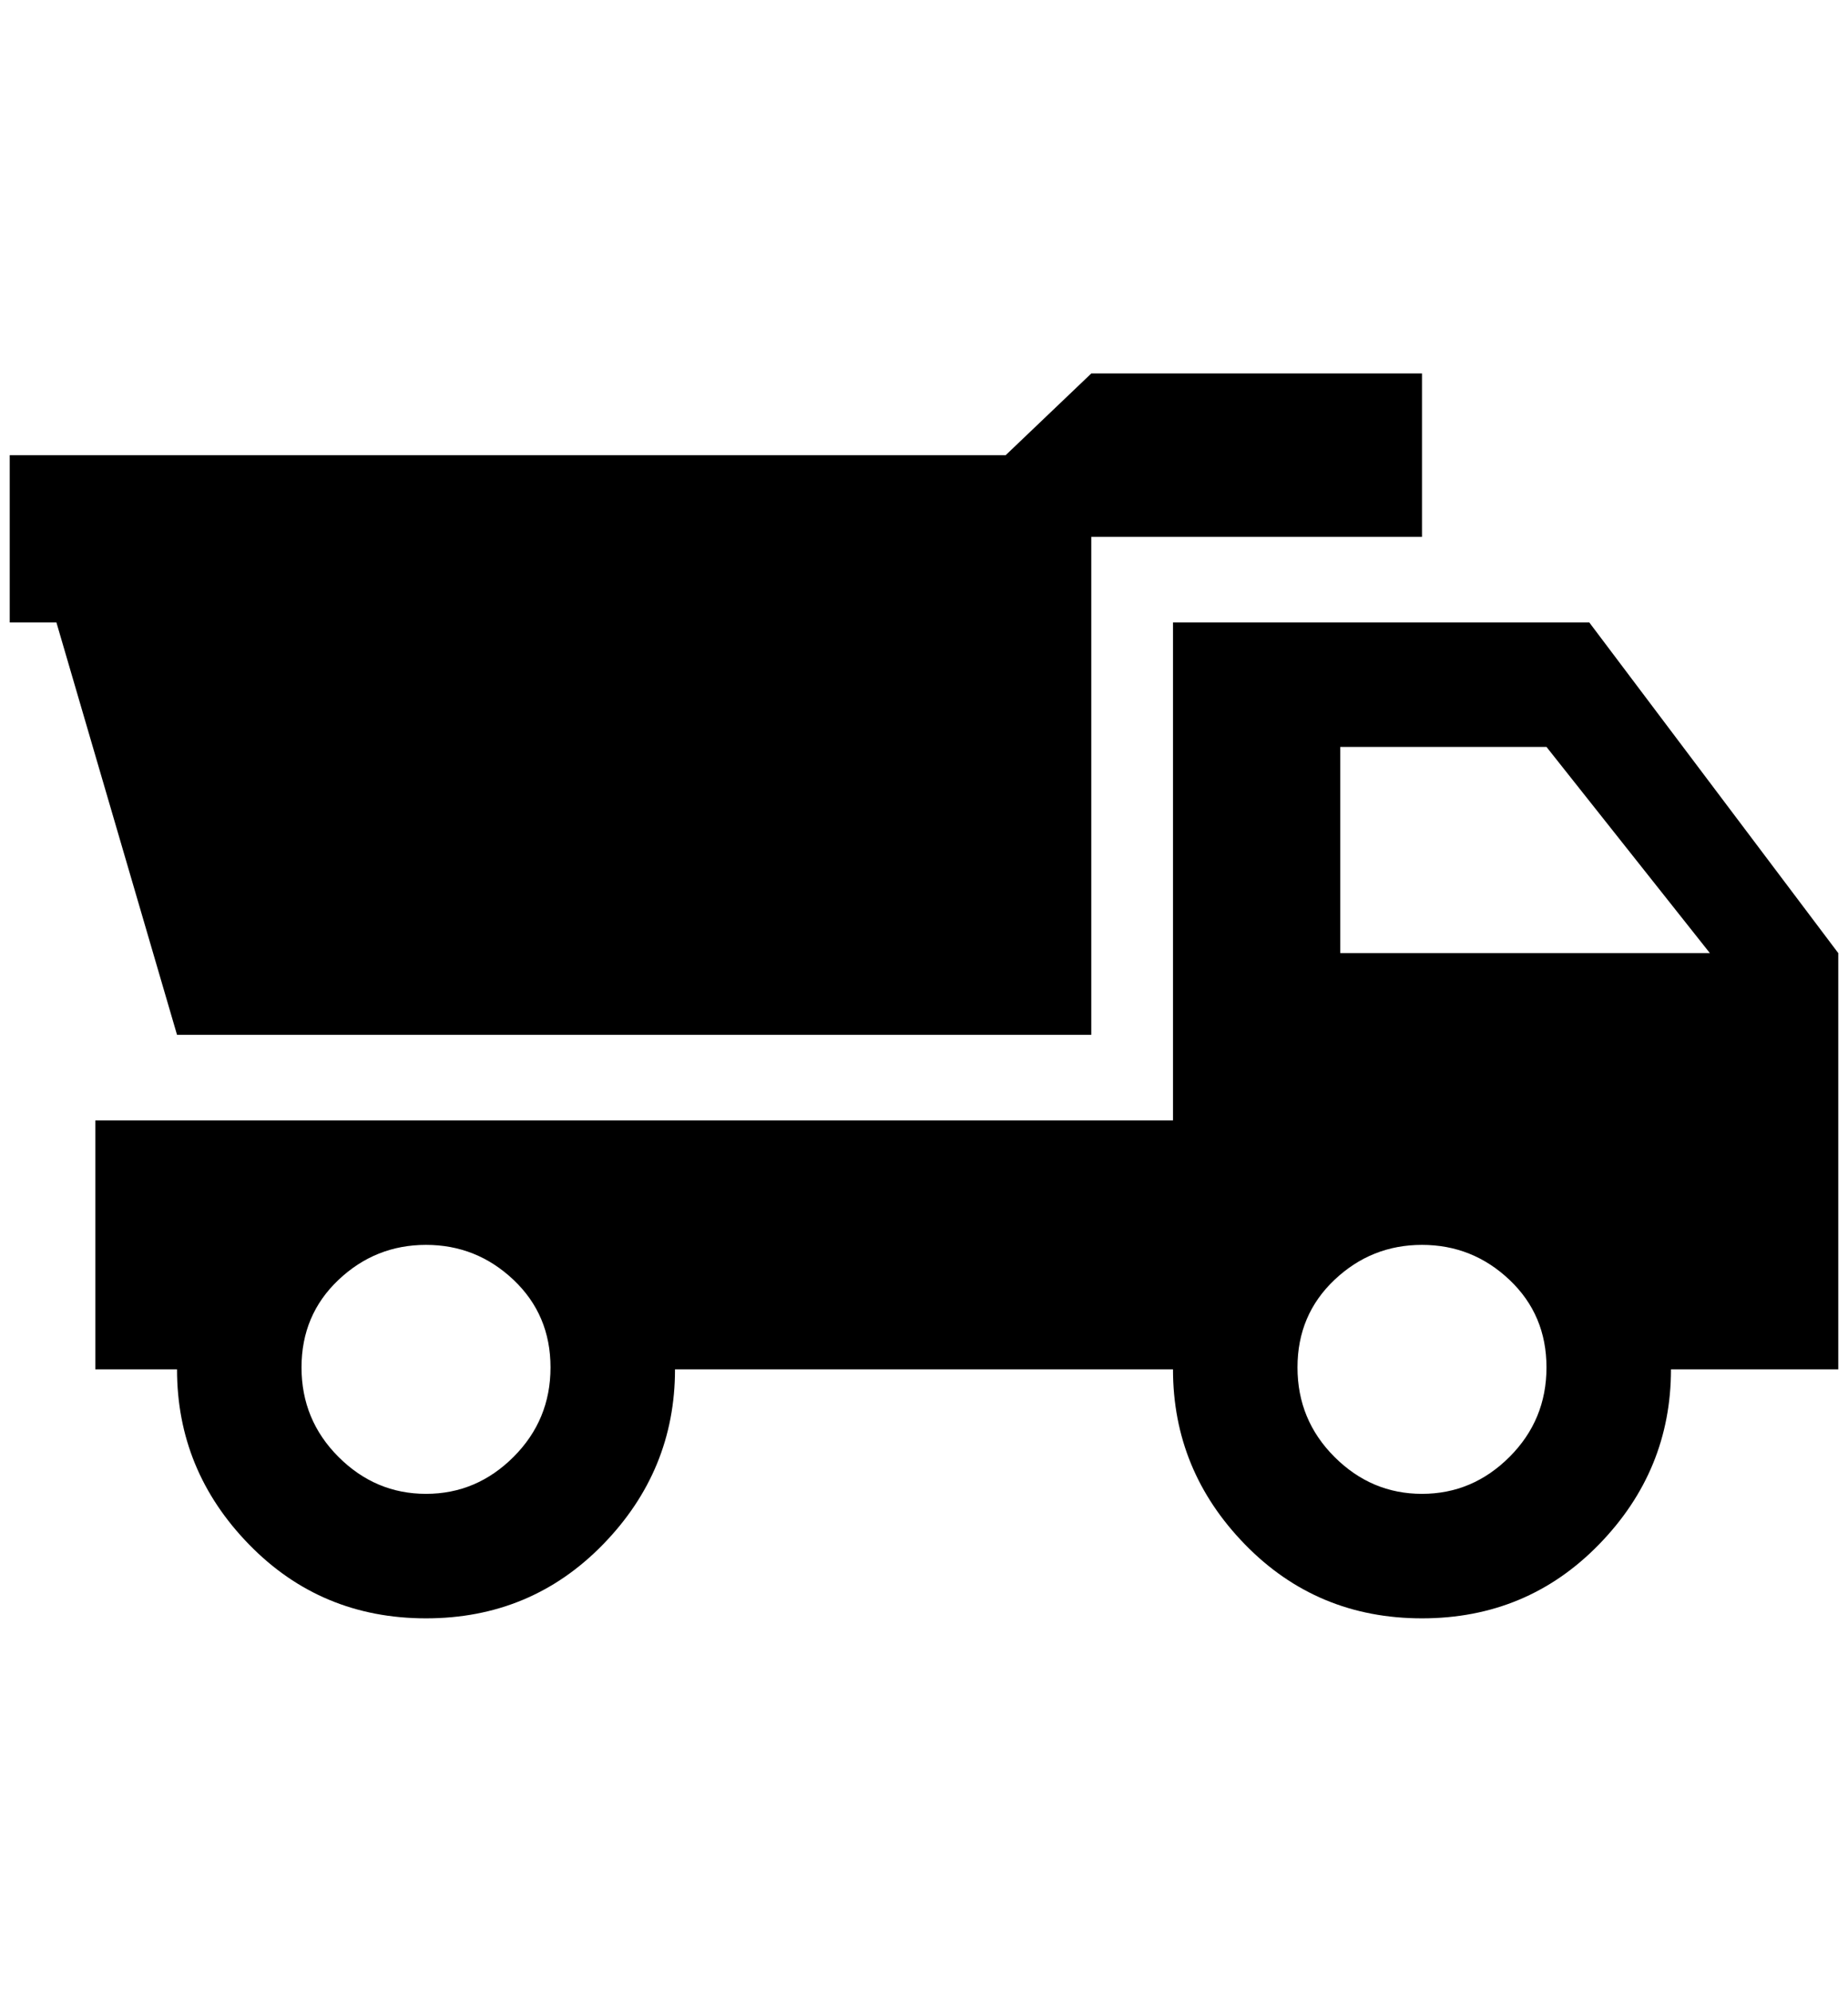 <?xml version="1.0" standalone="no"?>
<!DOCTYPE svg PUBLIC "-//W3C//DTD SVG 1.1//EN" "http://www.w3.org/Graphics/SVG/1.1/DTD/svg11.dtd" >
<svg xmlns="http://www.w3.org/2000/svg" xmlns:xlink="http://www.w3.org/1999/xlink" version="1.1" viewBox="-10 0 1900 2048">
   <path fill="currentColor"
d="M1624 640h-88h-340v512h-1108v256h84q0 104 74 180t182 76t182 -76t74 -180h512q0 104 74 180t182 76t182 -76t74 -180h172v-428zM428 1536q-52 0 -90 -38t-38 -92t38 -90t90 -36t90 36t38 90t-38 92t-90 38zM1452 1536q-52 0 -90 -38t-38 -92t38 -90t90 -36t90 36t38 90
t-38 92t-90 38zM1368 980v-212h212l168 212h-380zM1452 552h-340v512h-940l-124 -424h-48v-172h1024l88 -84h340v168z" />
</svg>

